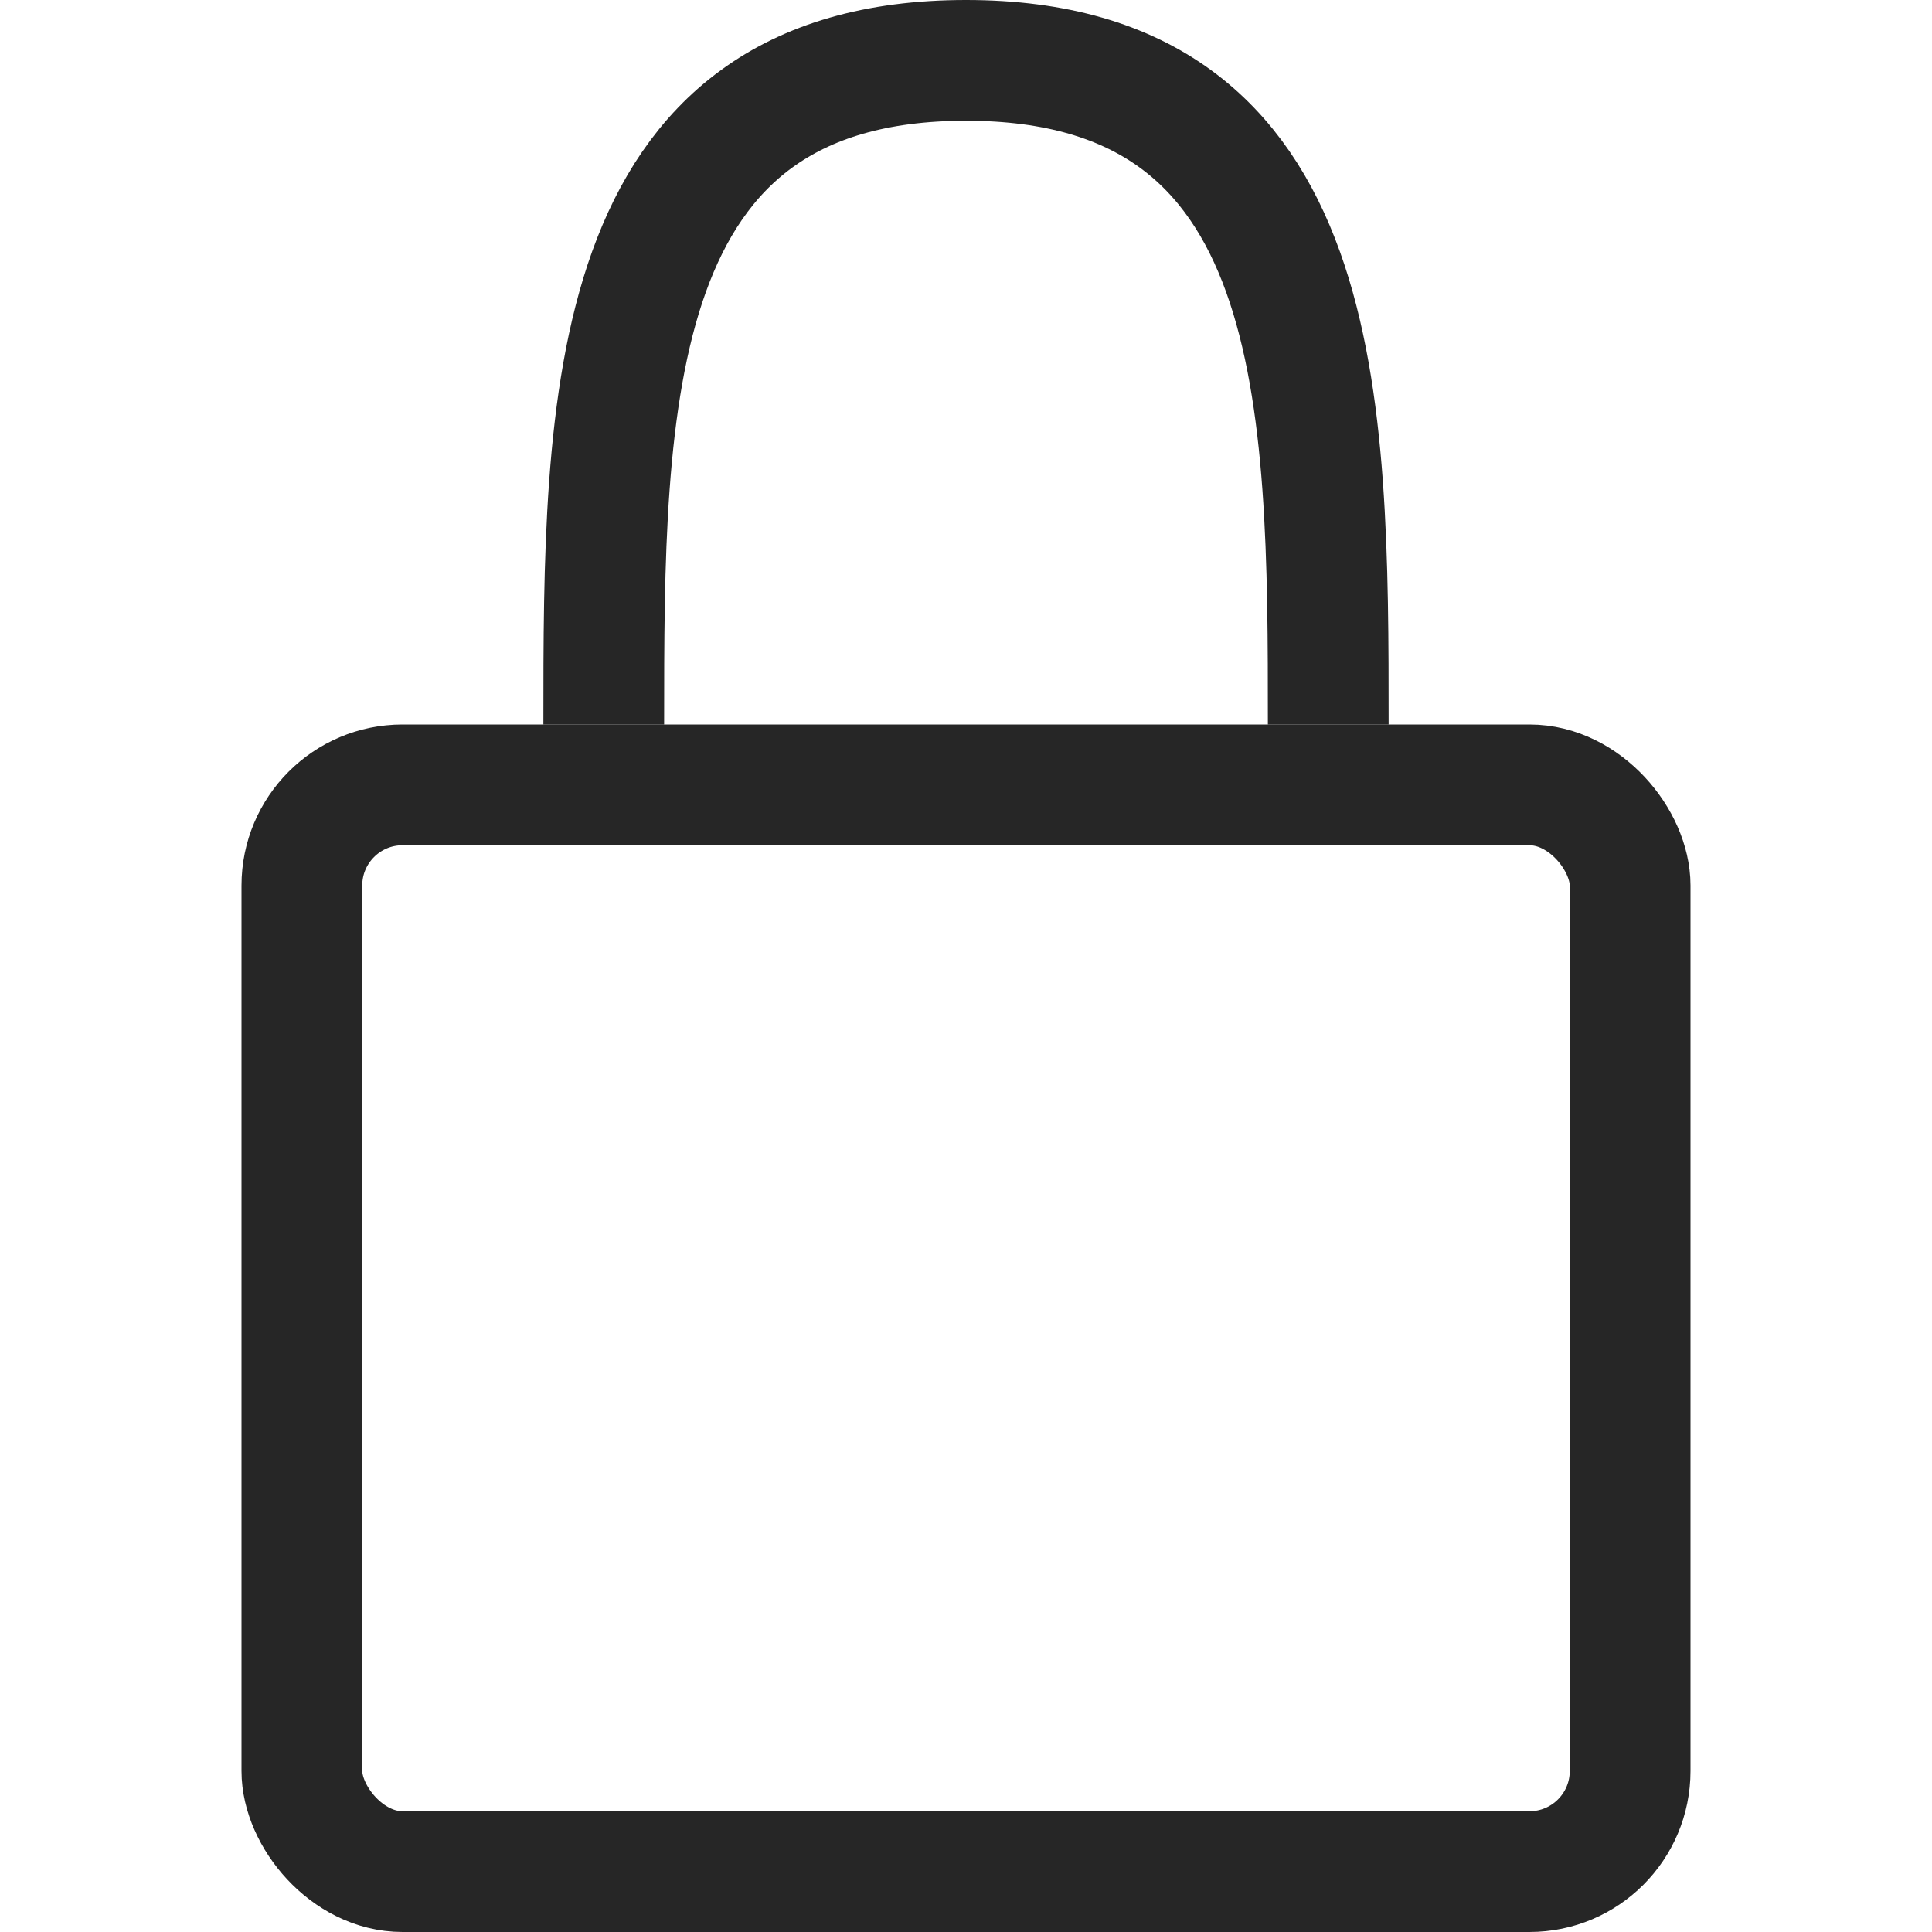 <svg width="24" height="24" viewBox="0 0 24 24" fill="none" xmlns="http://www.w3.org/2000/svg">
<rect x="3.75" y="9.75" width="16.5" height="13.5" rx="1.25" stroke="black" stroke-opacity="0.851" stroke-width="1.5"/>
<path d="M7.5 9C7.5 5 7.5 0.75 12 0.75C16.5 0.75 16.5 5 16.5 9" stroke="black" stroke-opacity="0.851" stroke-width="1.5"/>
</svg>
